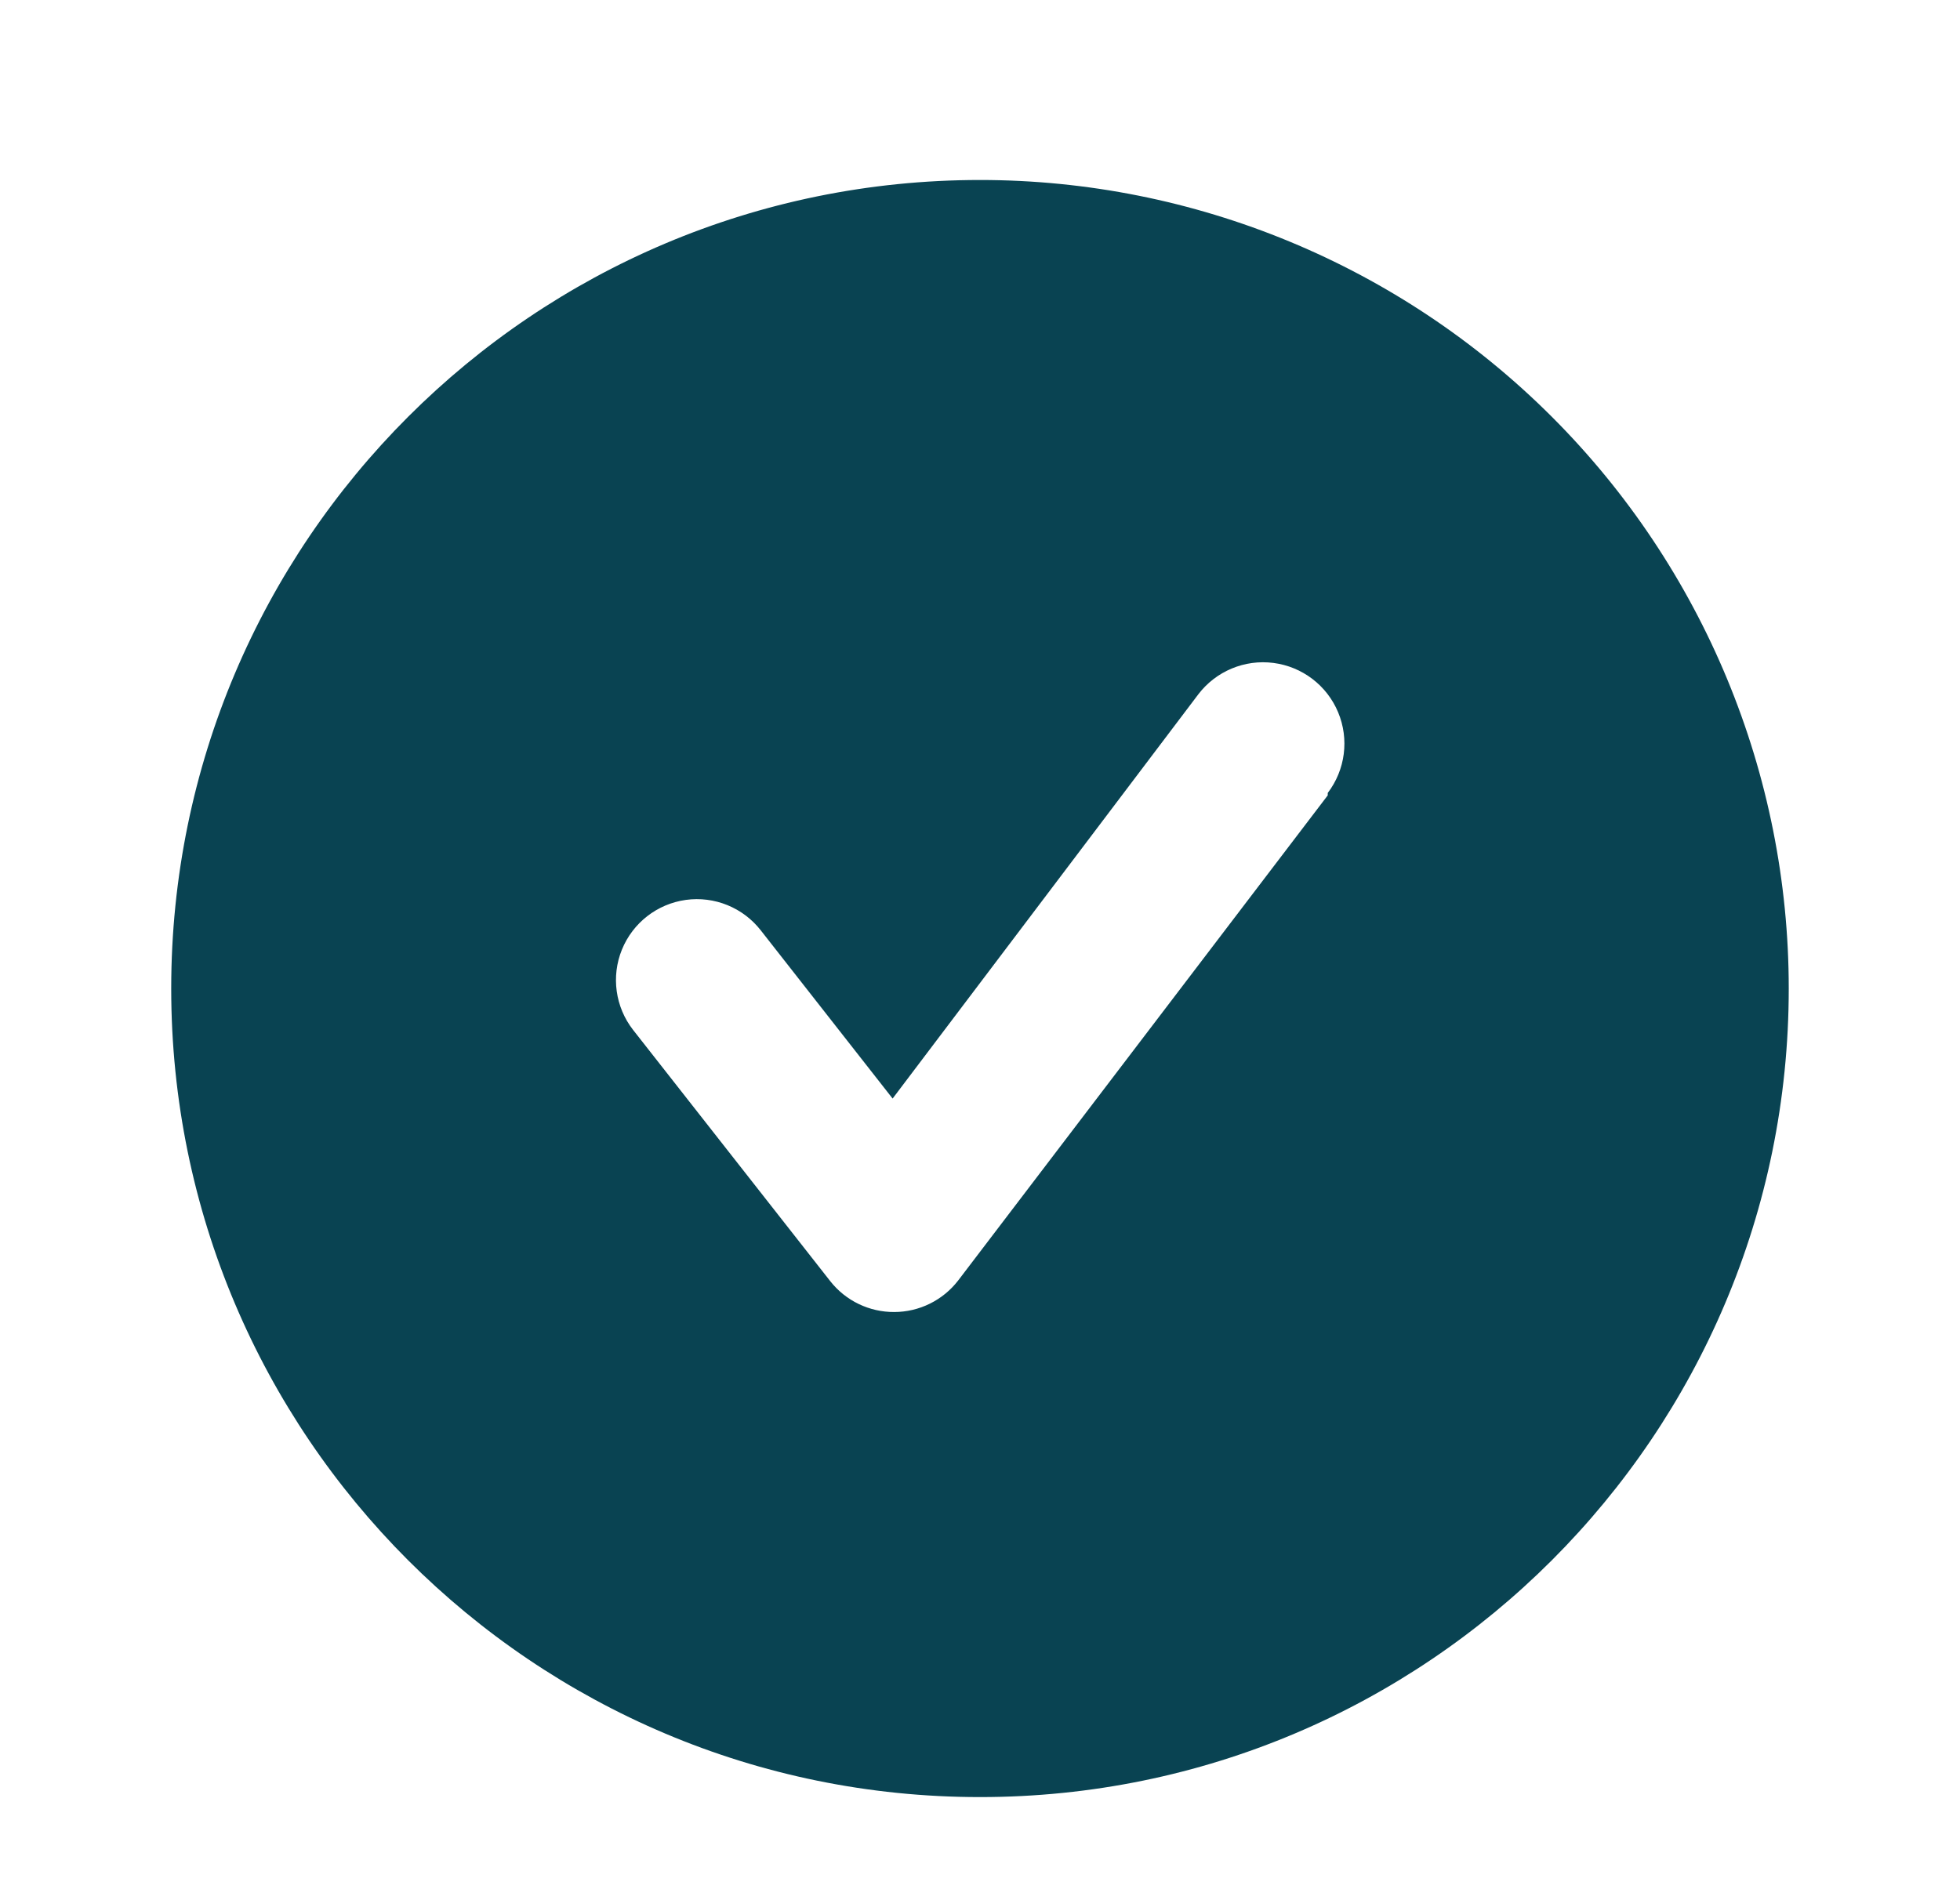 <svg width="48" height="46" viewBox="0 0 48 46" fill="none" xmlns="http://www.w3.org/2000/svg">
<path fill-rule="evenodd" clip-rule="evenodd" d="M4.193 24.215C4.193 13.276 13.061 4.409 24 4.409C29.252 4.409 34.29 6.495 38.005 10.21C41.719 13.924 43.806 18.962 43.806 24.215C43.806 35.153 34.938 44.021 24 44.021C13.061 44.021 4.193 35.153 4.193 24.215ZM23.465 31.367L32.516 19.483V19.424C32.948 18.857 33.045 18.104 32.77 17.447C32.496 16.79 31.892 16.33 31.186 16.239C30.48 16.148 29.779 16.441 29.347 17.007L21.86 26.91L18.632 22.791C18.197 22.232 17.497 21.947 16.795 22.044C16.093 22.142 15.497 22.606 15.23 23.263C14.964 23.919 15.068 24.668 15.503 25.227L20.335 31.386C20.713 31.865 21.29 32.142 21.9 32.139C22.513 32.138 23.091 31.852 23.465 31.367Z" fill="#094352"/>
</svg>
